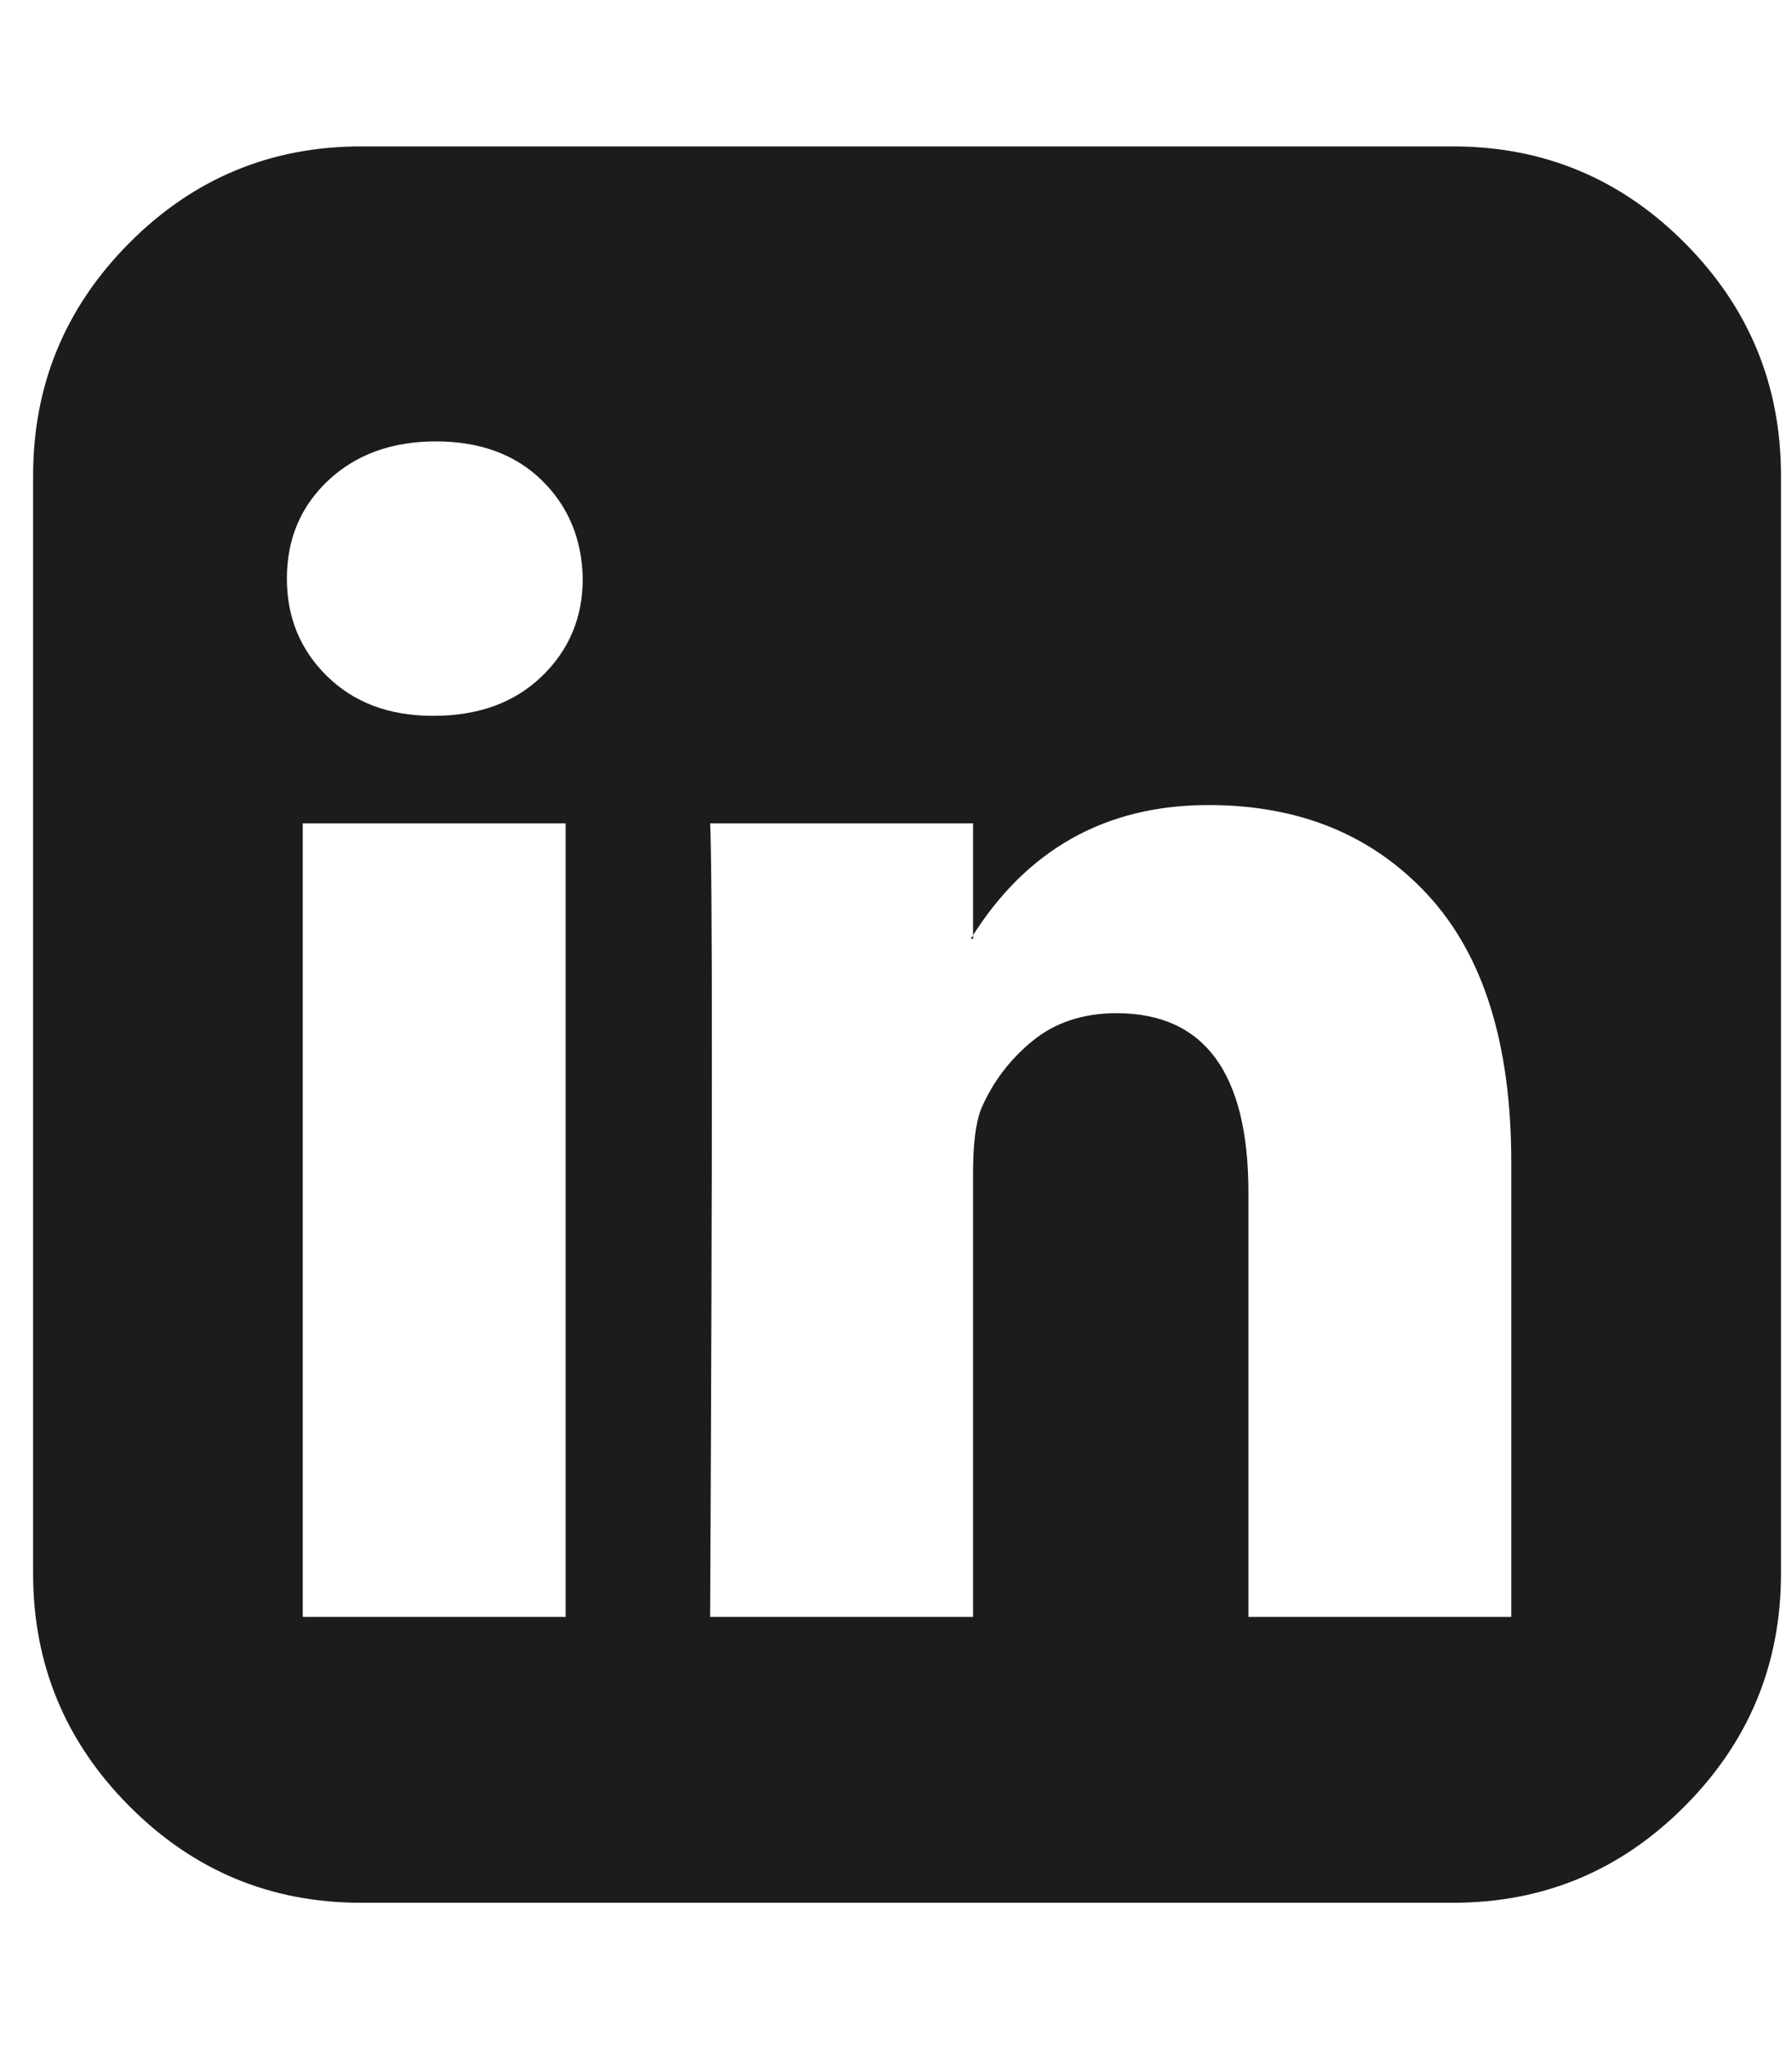 <?xml version="1.0" encoding="UTF-8" standalone="no"?><svg width='21' height='24' viewBox='0 0 21 24' fill='none' xmlns='http://www.w3.org/2000/svg'>
<g clip-path='url(#clip0_99_120)'>
<path d='M3.548 18.938H6.629V9.643H3.548V18.938ZM6.829 6.777C6.82 6.313 6.66 5.929 6.349 5.625C6.038 5.322 5.624 5.17 5.109 5.17C4.593 5.17 4.173 5.322 3.849 5.625C3.524 5.929 3.362 6.313 3.362 6.777C3.362 7.233 3.52 7.614 3.835 7.922C4.151 8.23 4.562 8.384 5.069 8.384H5.082C5.607 8.384 6.029 8.23 6.349 7.922C6.669 7.614 6.829 7.233 6.829 6.777ZM14.63 18.938H17.71V13.608C17.71 12.233 17.386 11.192 16.737 10.487C16.088 9.782 15.23 9.429 14.163 9.429C12.954 9.429 12.025 9.951 11.376 10.996H11.403V9.643H8.322C8.349 10.233 8.349 13.331 8.322 18.938H11.403V13.742C11.403 13.402 11.434 13.152 11.496 12.992C11.63 12.679 11.83 12.413 12.096 12.195C12.363 11.976 12.692 11.867 13.083 11.867C14.114 11.867 14.63 12.567 14.63 13.969V18.938ZM20.871 5.572V18.429C20.871 19.491 20.495 20.4 19.744 21.154C18.993 21.909 18.088 22.286 17.03 22.286H4.229C3.171 22.286 2.266 21.909 1.515 21.154C0.764 20.4 0.388 19.491 0.388 18.429V5.572C0.388 4.509 0.764 3.601 1.515 2.846C2.266 2.092 3.171 1.715 4.229 1.715H17.03C18.088 1.715 18.993 2.092 19.744 2.846C20.495 3.601 20.871 4.509 20.871 5.572Z' fill='#1C1C1C'/>
</g>
<defs>
<clipPath id='clip0_99_120'>
<rect width='20.492' height='24' fill='white' transform='matrix(1 0 0 -1 0.384 24)'/>
</clipPath>
</defs>
</svg>
